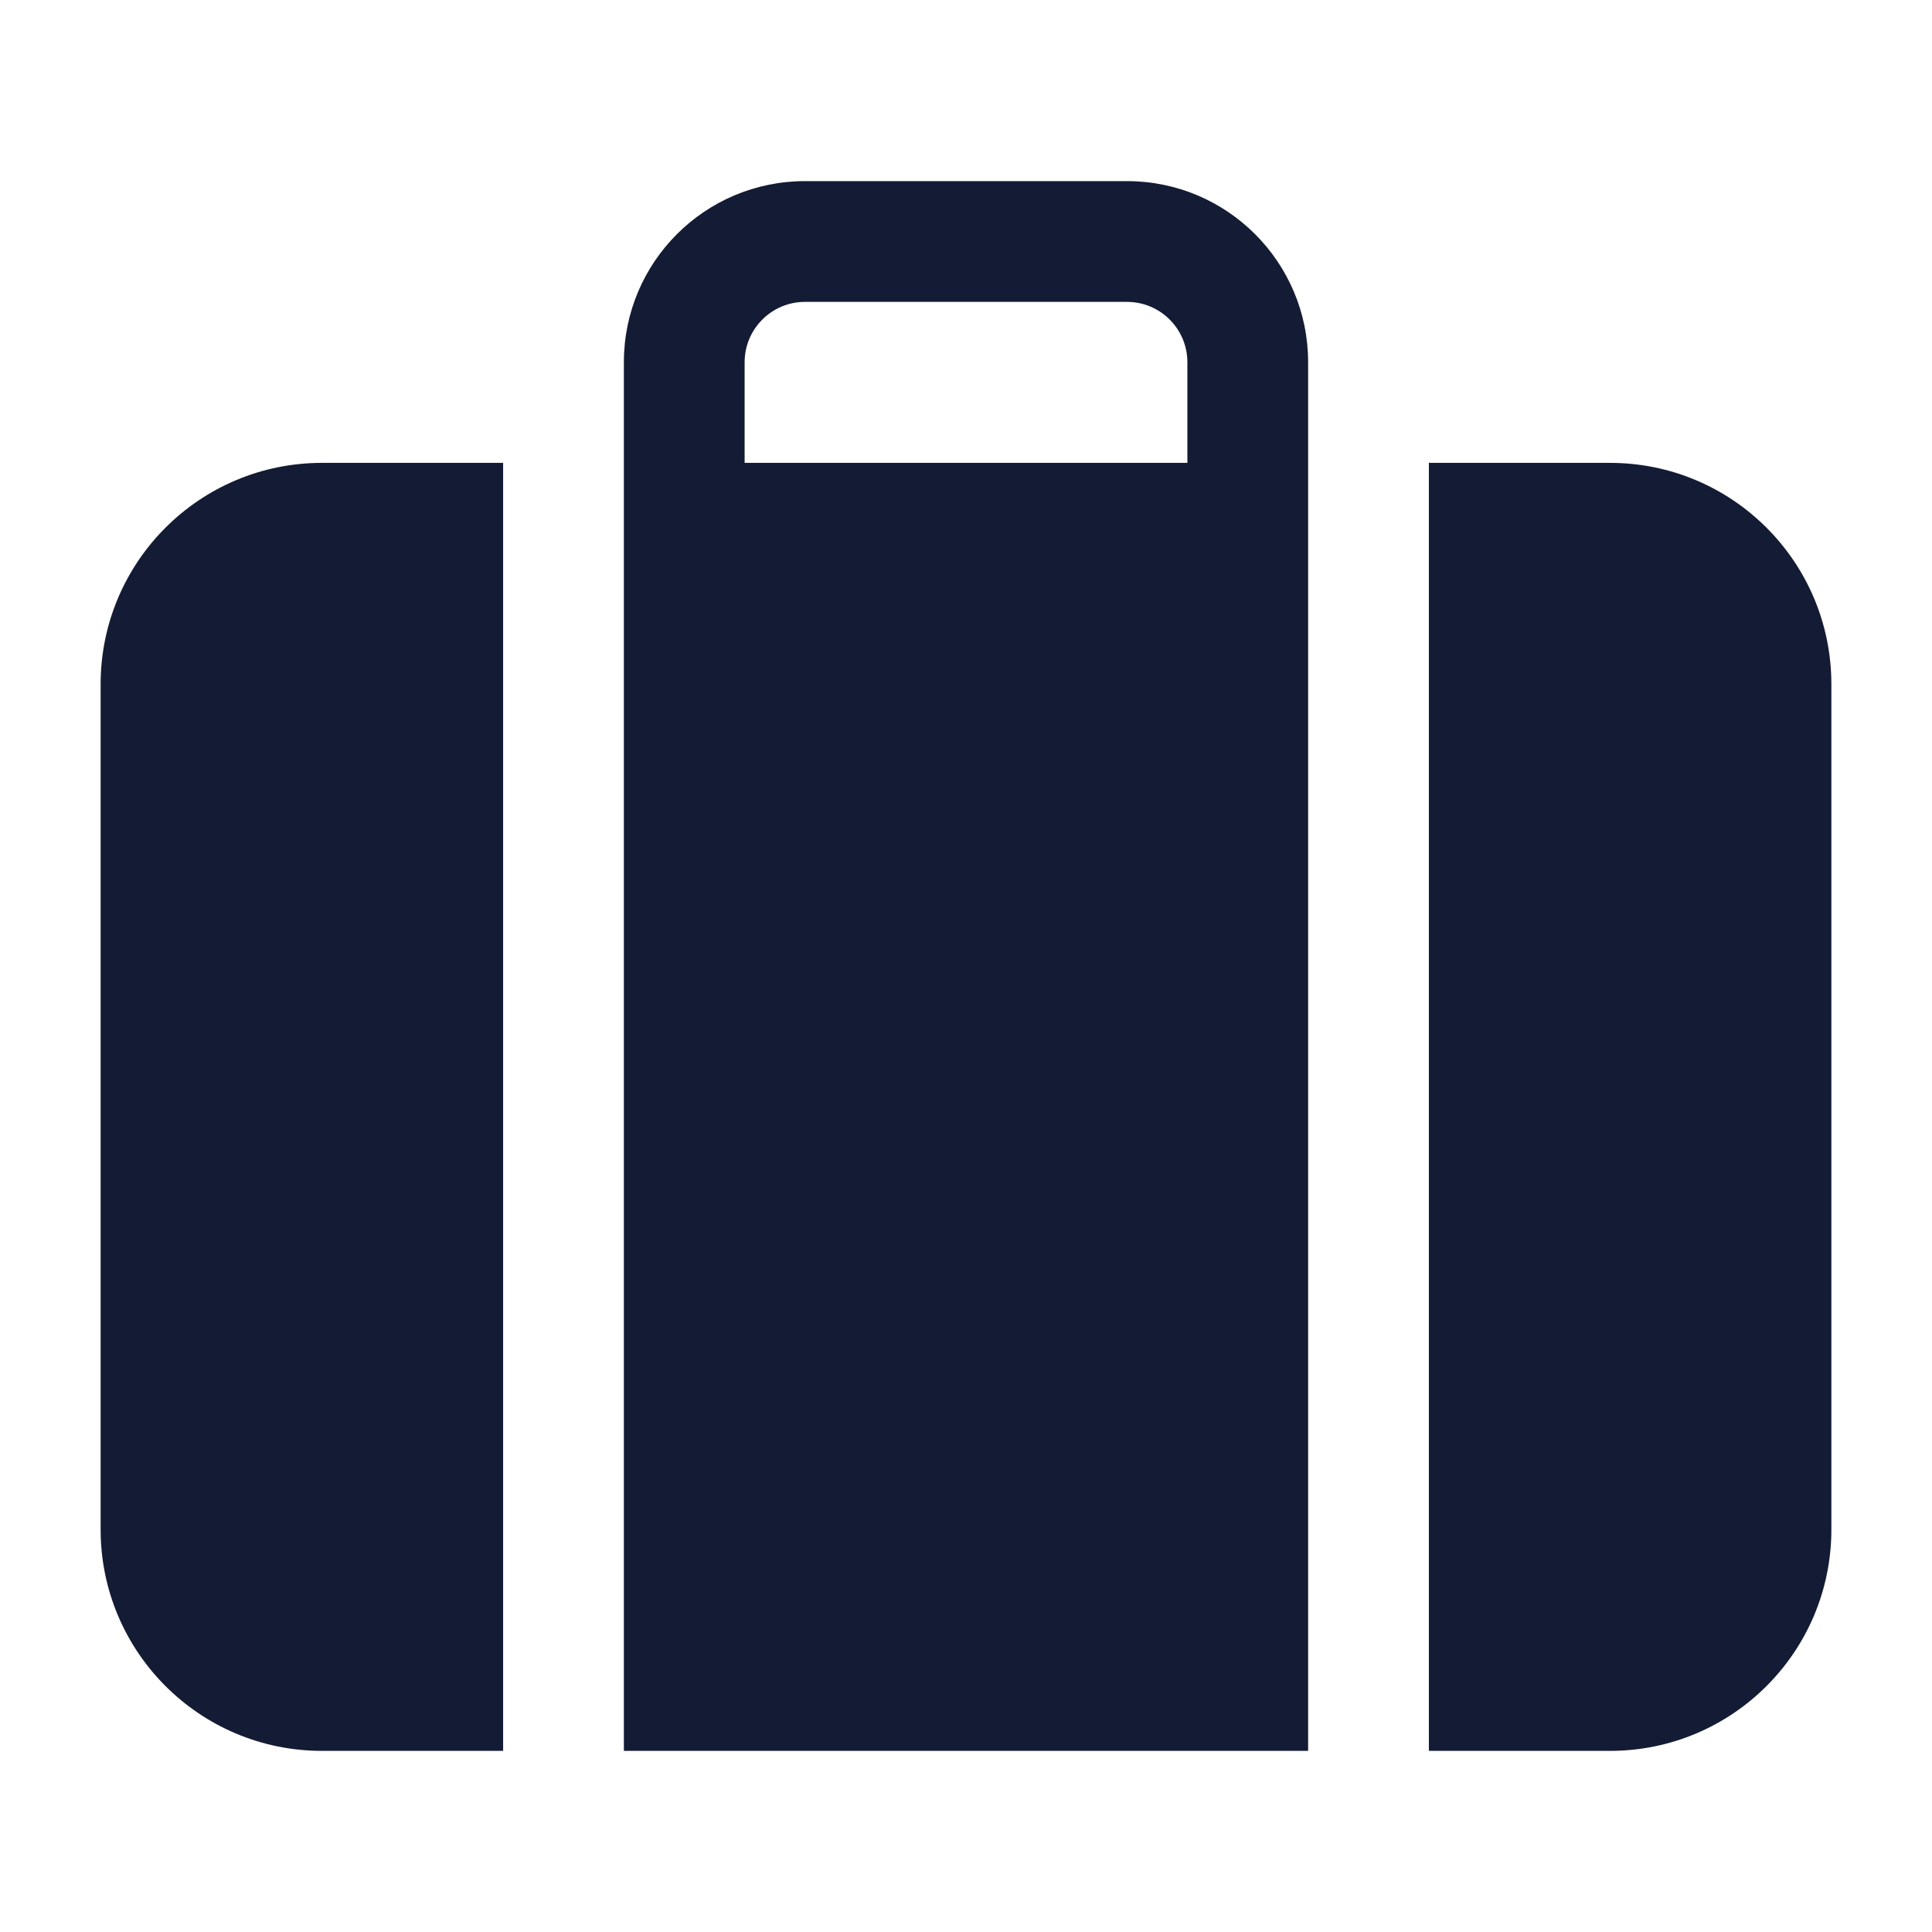 <svg width="24" height="24" viewBox="0 0 24 24" fill="none" xmlns="http://www.w3.org/2000/svg">
<path d="M6.25 21.75H4C2.481 21.75 1.25 20.519 1.25 19V8.5C1.25 6.981 2.481 5.75 4 5.75H6.25V21.75ZM14 2.25C15.243 2.25 16.25 3.257 16.25 4.5V21.75H7.75V4.5C7.75 3.257 8.757 2.25 10 2.25H14ZM20 5.75C21.519 5.75 22.75 6.981 22.75 8.5V19C22.75 20.519 21.519 21.75 20 21.75H17.75V5.75H20ZM10 3.75C9.586 3.75 9.25 4.086 9.25 4.5V5.75H14.75V4.5C14.75 4.086 14.414 3.75 14 3.75H10Z" fill="#141B34"/>
</svg>
